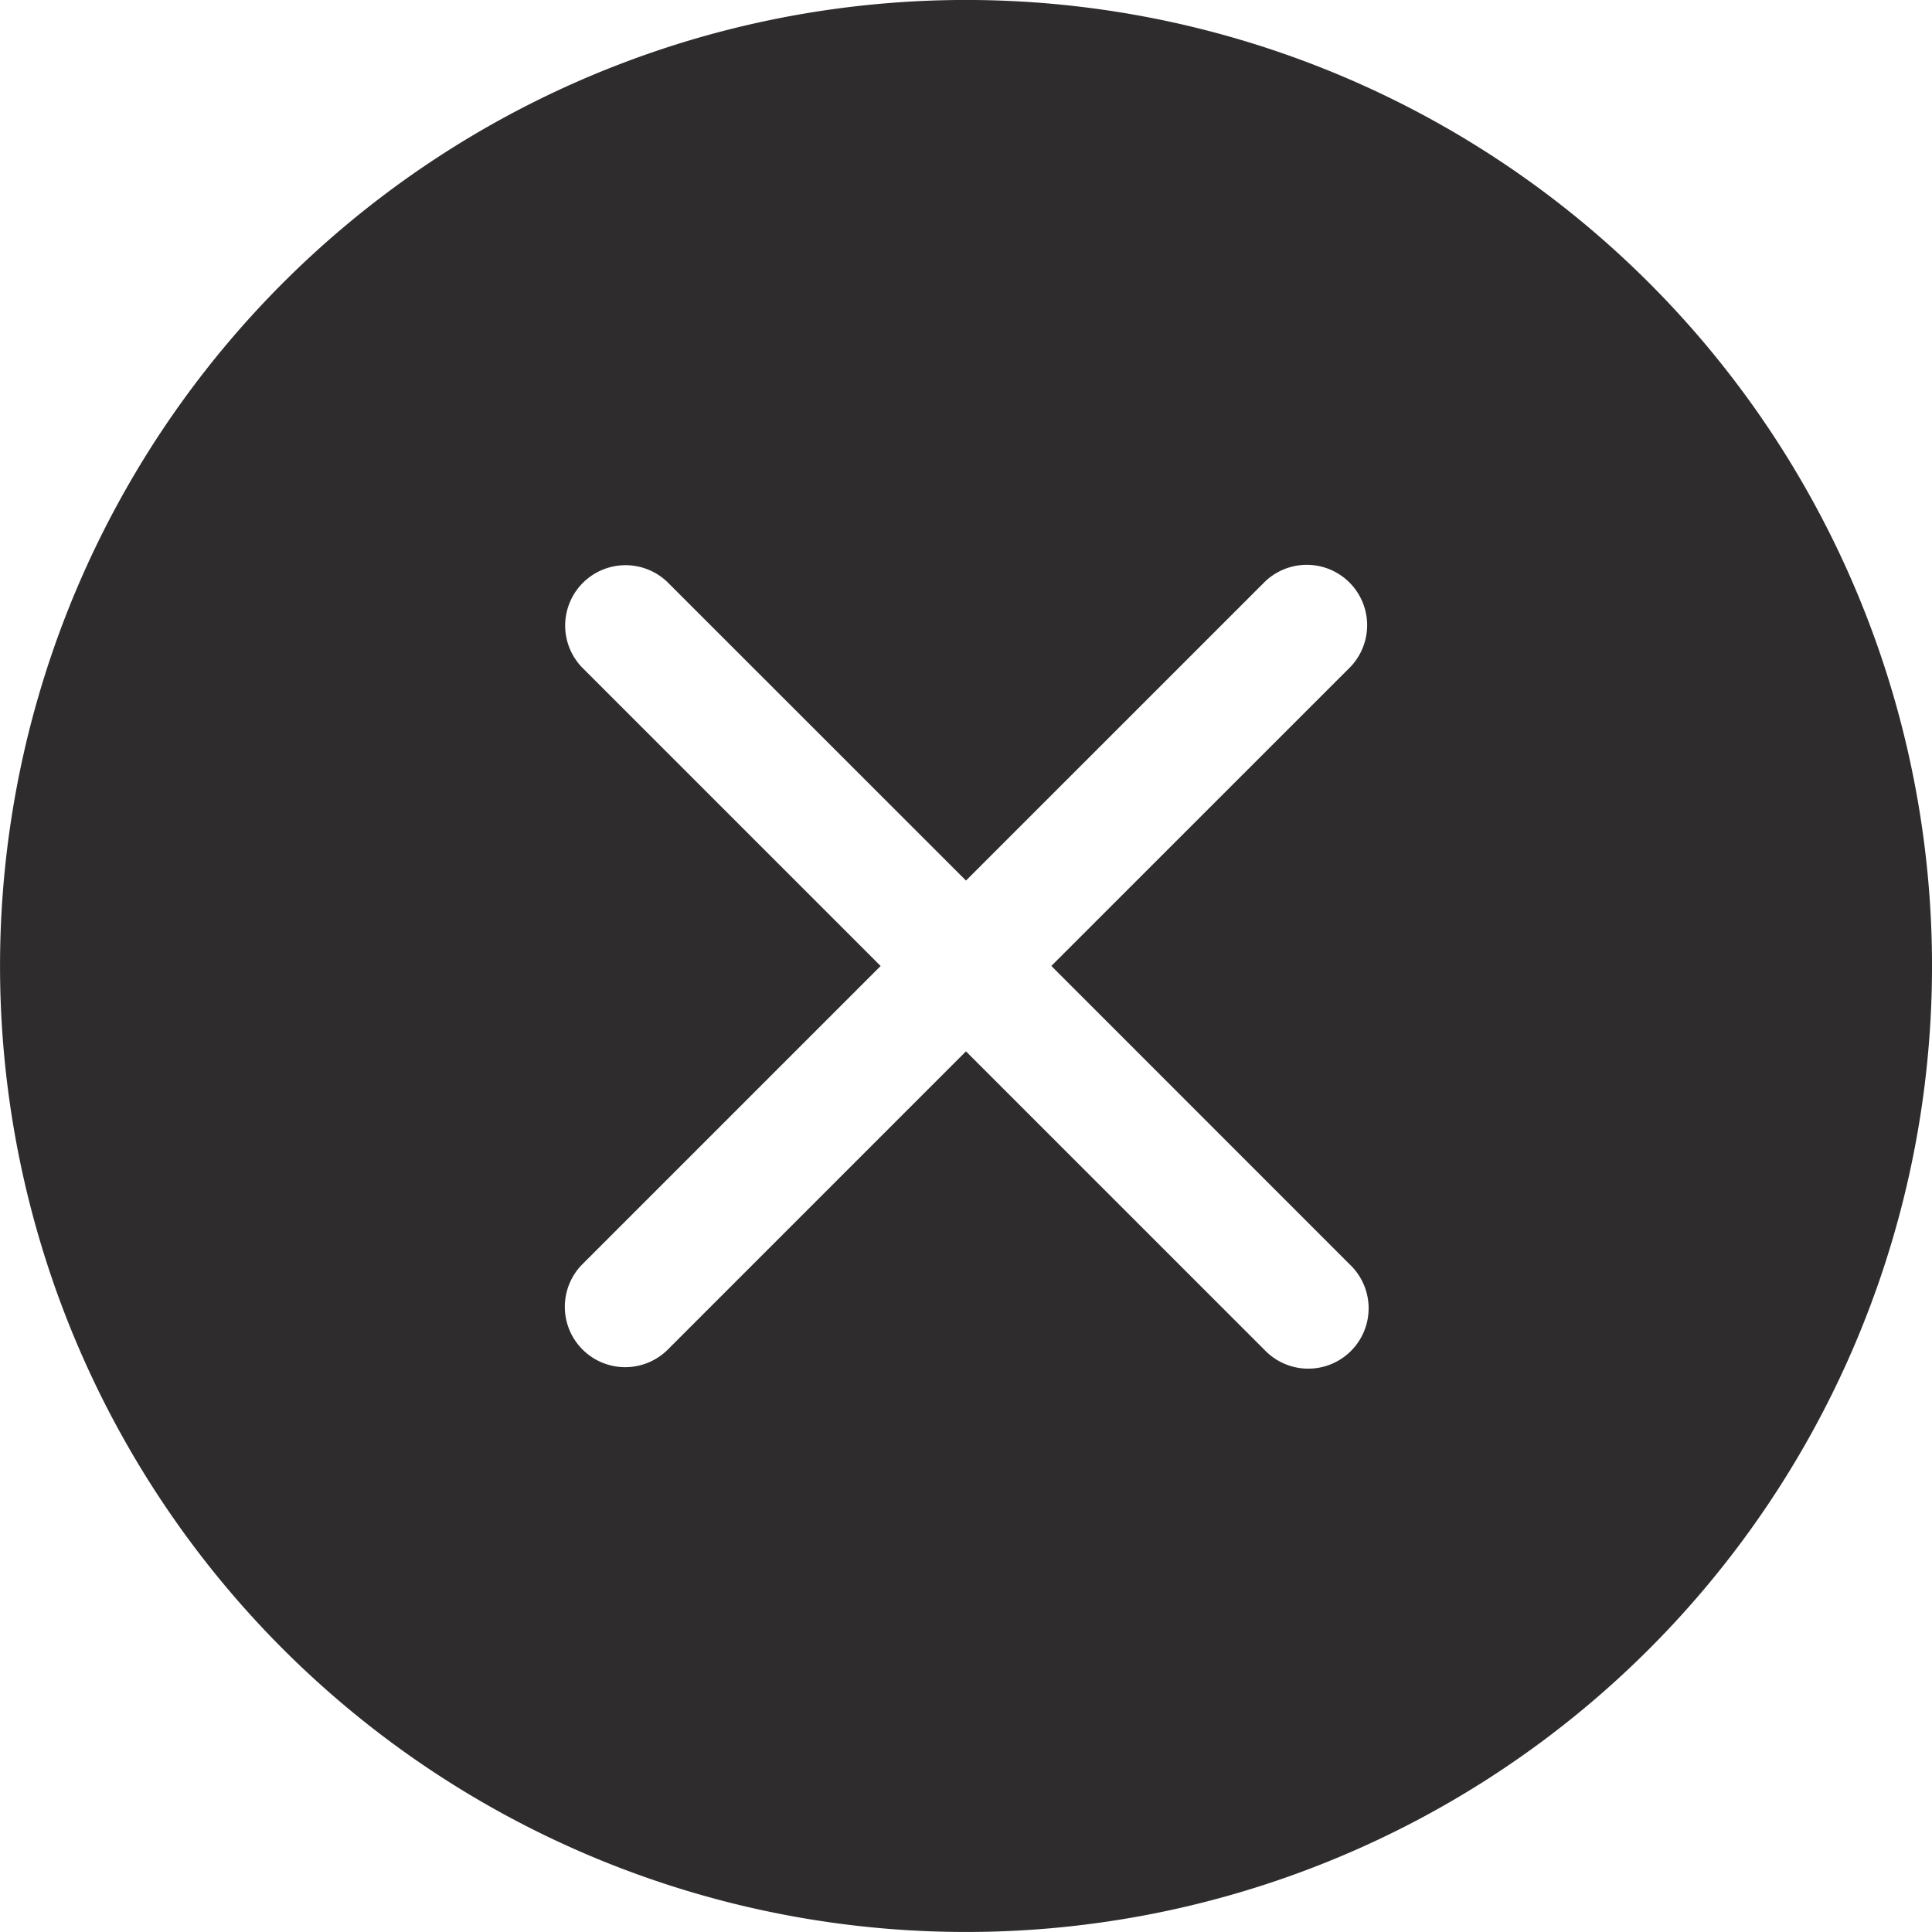 <svg xmlns="http://www.w3.org/2000/svg" viewBox="0 0 64 64" aria-labelledby="title"
aria-describedby="desc" role="img" xmlns:xlink="http://www.w3.org/1999/xlink">
  <title>Delete Circle</title>
  <desc>A solid styled icon from Orion Icon Library.</desc>
  <path data-name="layer1"
  d="M54.629 9.372a32 32 0 1 0 0 45.254 32.001 32.001 0 0 0 0-45.254zM44.727 41.9a2 2 0 1 1-2.828 2.828l-9.9-9.9-9.899 9.9a2 2 0 0 1-2.828-2.828l9.9-9.9-9.9-9.9a2 2 0 0 1 2.828-2.827L32 29.17l9.899-9.898a2 2 0 0 1 2.828 2.828l-9.9 9.898z"
  fill="#2e2c2d"></path>
</svg>